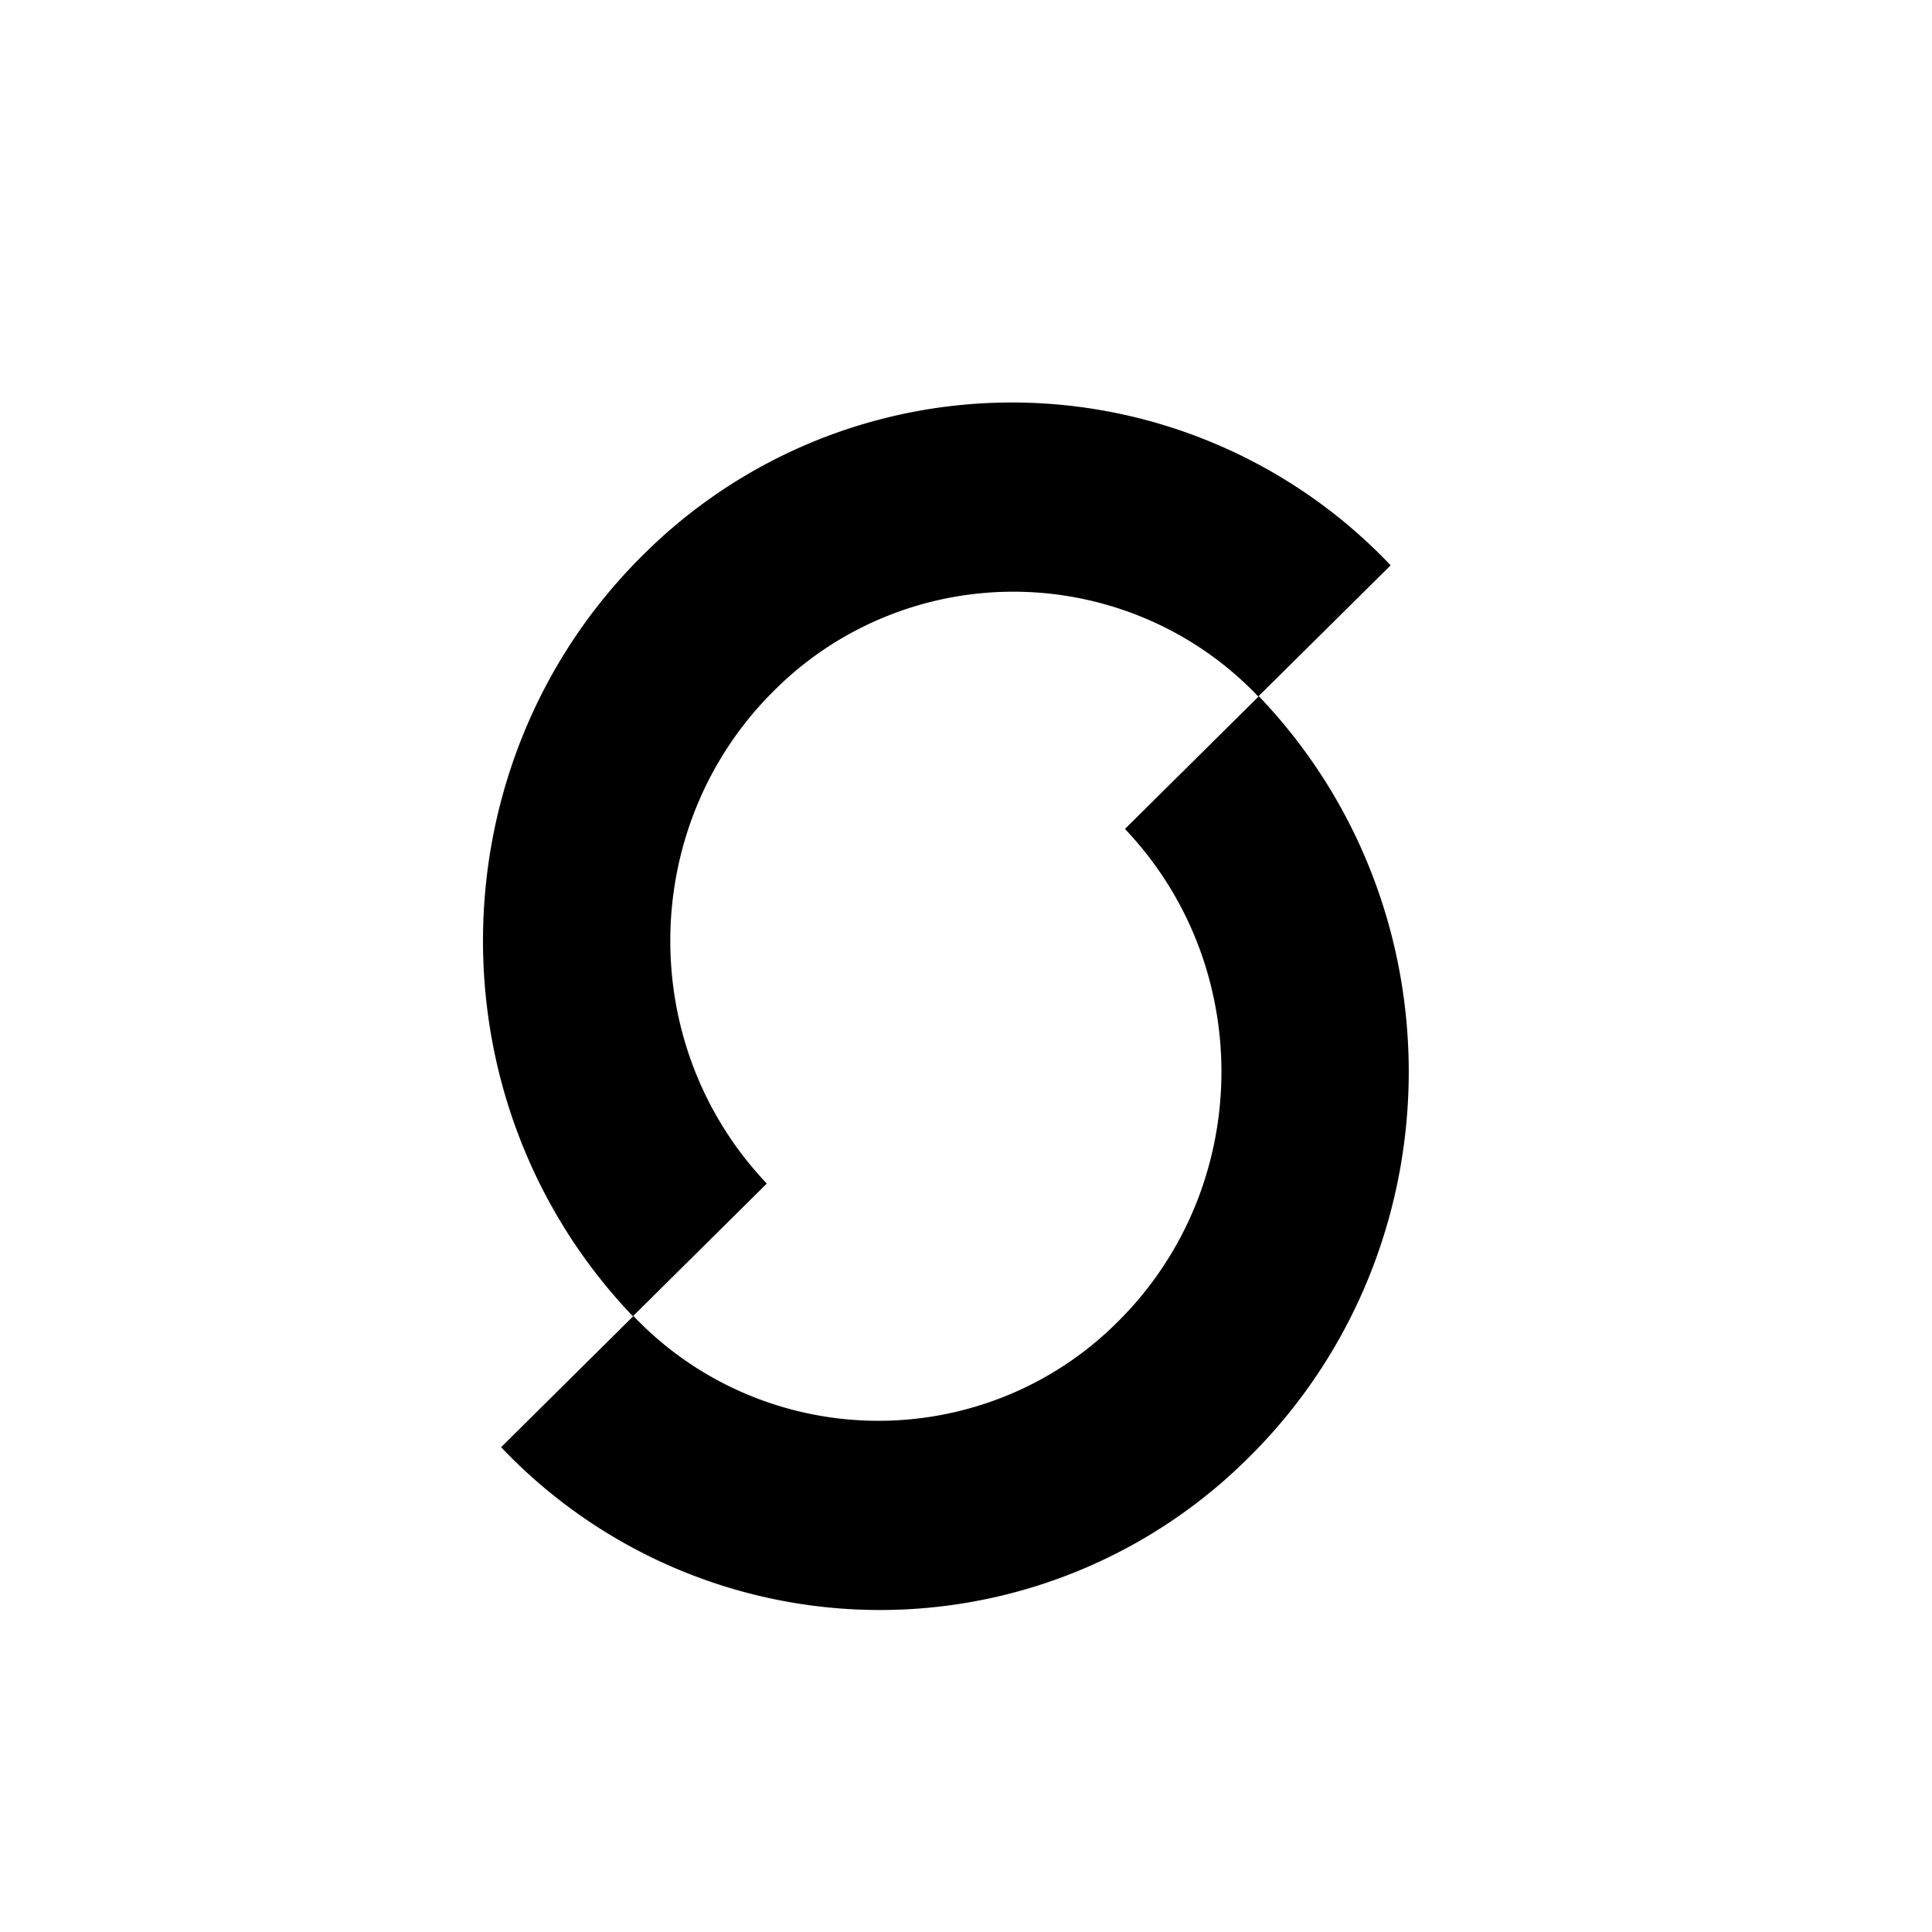 <svg viewBox="0 0 48 48" xmlns="http://www.w3.org/2000/svg">
  <path d="M34.55 14.045a12.973 12.973 0 0 0-18.576-.255c-5.2 5.152-5.311 13.62-.25 18.912l3.327-3.297c-3.265-3.434-3.186-8.911.18-12.246a8.352 8.352 0 0 1 2.77-1.838 8.433 8.433 0 0 1 6.537.079 8.343 8.343 0 0 1 2.723 1.904l3.29-3.259Zm-22.1 21.91a12.973 12.973 0 0 0 18.576.255c5.2-5.152 5.311-13.62.25-18.912l-3.327 3.297c3.264 3.433 3.186 8.911-.18 12.246a8.351 8.351 0 0 1-2.77 1.838 8.435 8.435 0 0 1-6.538-.079 8.345 8.345 0 0 1-2.723-1.904l-3.288 3.259Z" class="icon-color-primary"/>
</svg>
